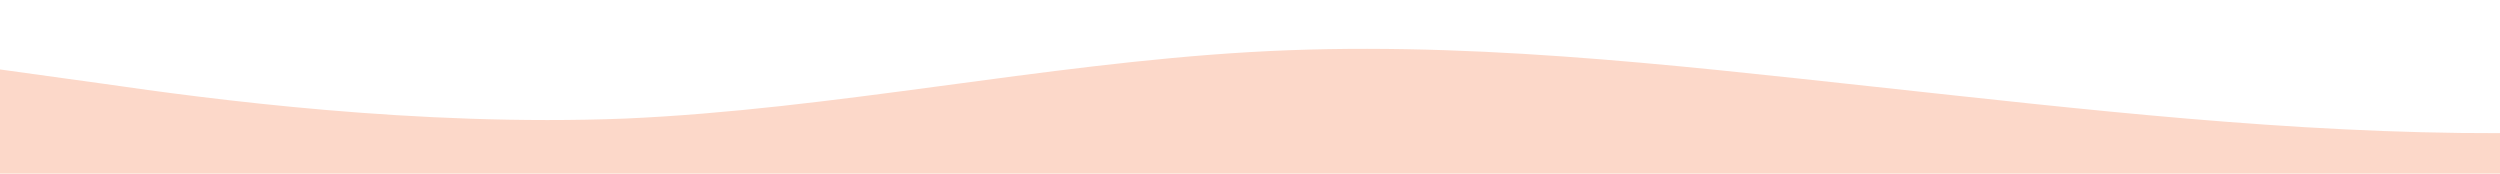 <?xml version="1.0" standalone="no"?>
<svg xmlns:xlink="http://www.w3.org/1999/xlink" id="wave" style="transform:rotate(0deg); transition: 0.3s" viewBox="0 0 1440 100" version="1.1" xmlns="http://www.w3.org/2000/svg"><defs><linearGradient id="sw-gradient-0" x1="0" x2="0" y1="1" y2="0"><stop stop-color="rgba(252, 216, 201, 1)" offset="0%"/><stop stop-color="rgba(252, 216, 201, 1)" offset="100%"/></linearGradient></defs><path style="transform:translate(0, 0px); opacity:1" fill="url(#sw-gradient-0)" d="M0,40L60,48.3C120,57,240,73,360,68.3C480,63,600,37,720,30C840,23,960,37,1080,50C1200,63,1320,77,1440,76.7C1560,77,1680,63,1800,60C1920,57,2040,63,2160,55C2280,47,2400,23,2520,15C2640,7,2760,13,2880,25C3000,37,3120,53,3240,53.3C3360,53,3480,37,3600,40C3720,43,3840,67,3960,66.7C4080,67,4200,43,4320,36.7C4440,30,4560,40,4680,45C4800,50,4920,50,5040,53.3C5160,57,5280,63,5400,66.7C5520,70,5640,70,5760,58.3C5880,47,6000,23,6120,23.3C6240,23,6360,47,6480,61.7C6600,77,6720,83,6840,78.3C6960,73,7080,57,7200,48.3C7320,40,7440,40,7560,36.7C7680,33,7800,27,7920,31.7C8040,37,8160,53,8280,60C8400,67,8520,63,8580,61.7L8640,60L8640,100L8580,100C8520,100,8400,100,8280,100C8160,100,8040,100,7920,100C7800,100,7680,100,7560,100C7440,100,7320,100,7200,100C7080,100,6960,100,6840,100C6720,100,6600,100,6480,100C6360,100,6240,100,6120,100C6000,100,5880,100,5760,100C5640,100,5520,100,5400,100C5280,100,5160,100,5040,100C4920,100,4800,100,4680,100C4560,100,4440,100,4320,100C4200,100,4080,100,3960,100C3840,100,3720,100,3600,100C3480,100,3360,100,3240,100C3120,100,3000,100,2880,100C2760,100,2640,100,2520,100C2400,100,2280,100,2160,100C2040,100,1920,100,1800,100C1680,100,1560,100,1440,100C1320,100,1200,100,1080,100C960,100,840,100,720,100C600,100,480,100,360,100C240,100,120,100,60,100L0,100Z"/></svg>